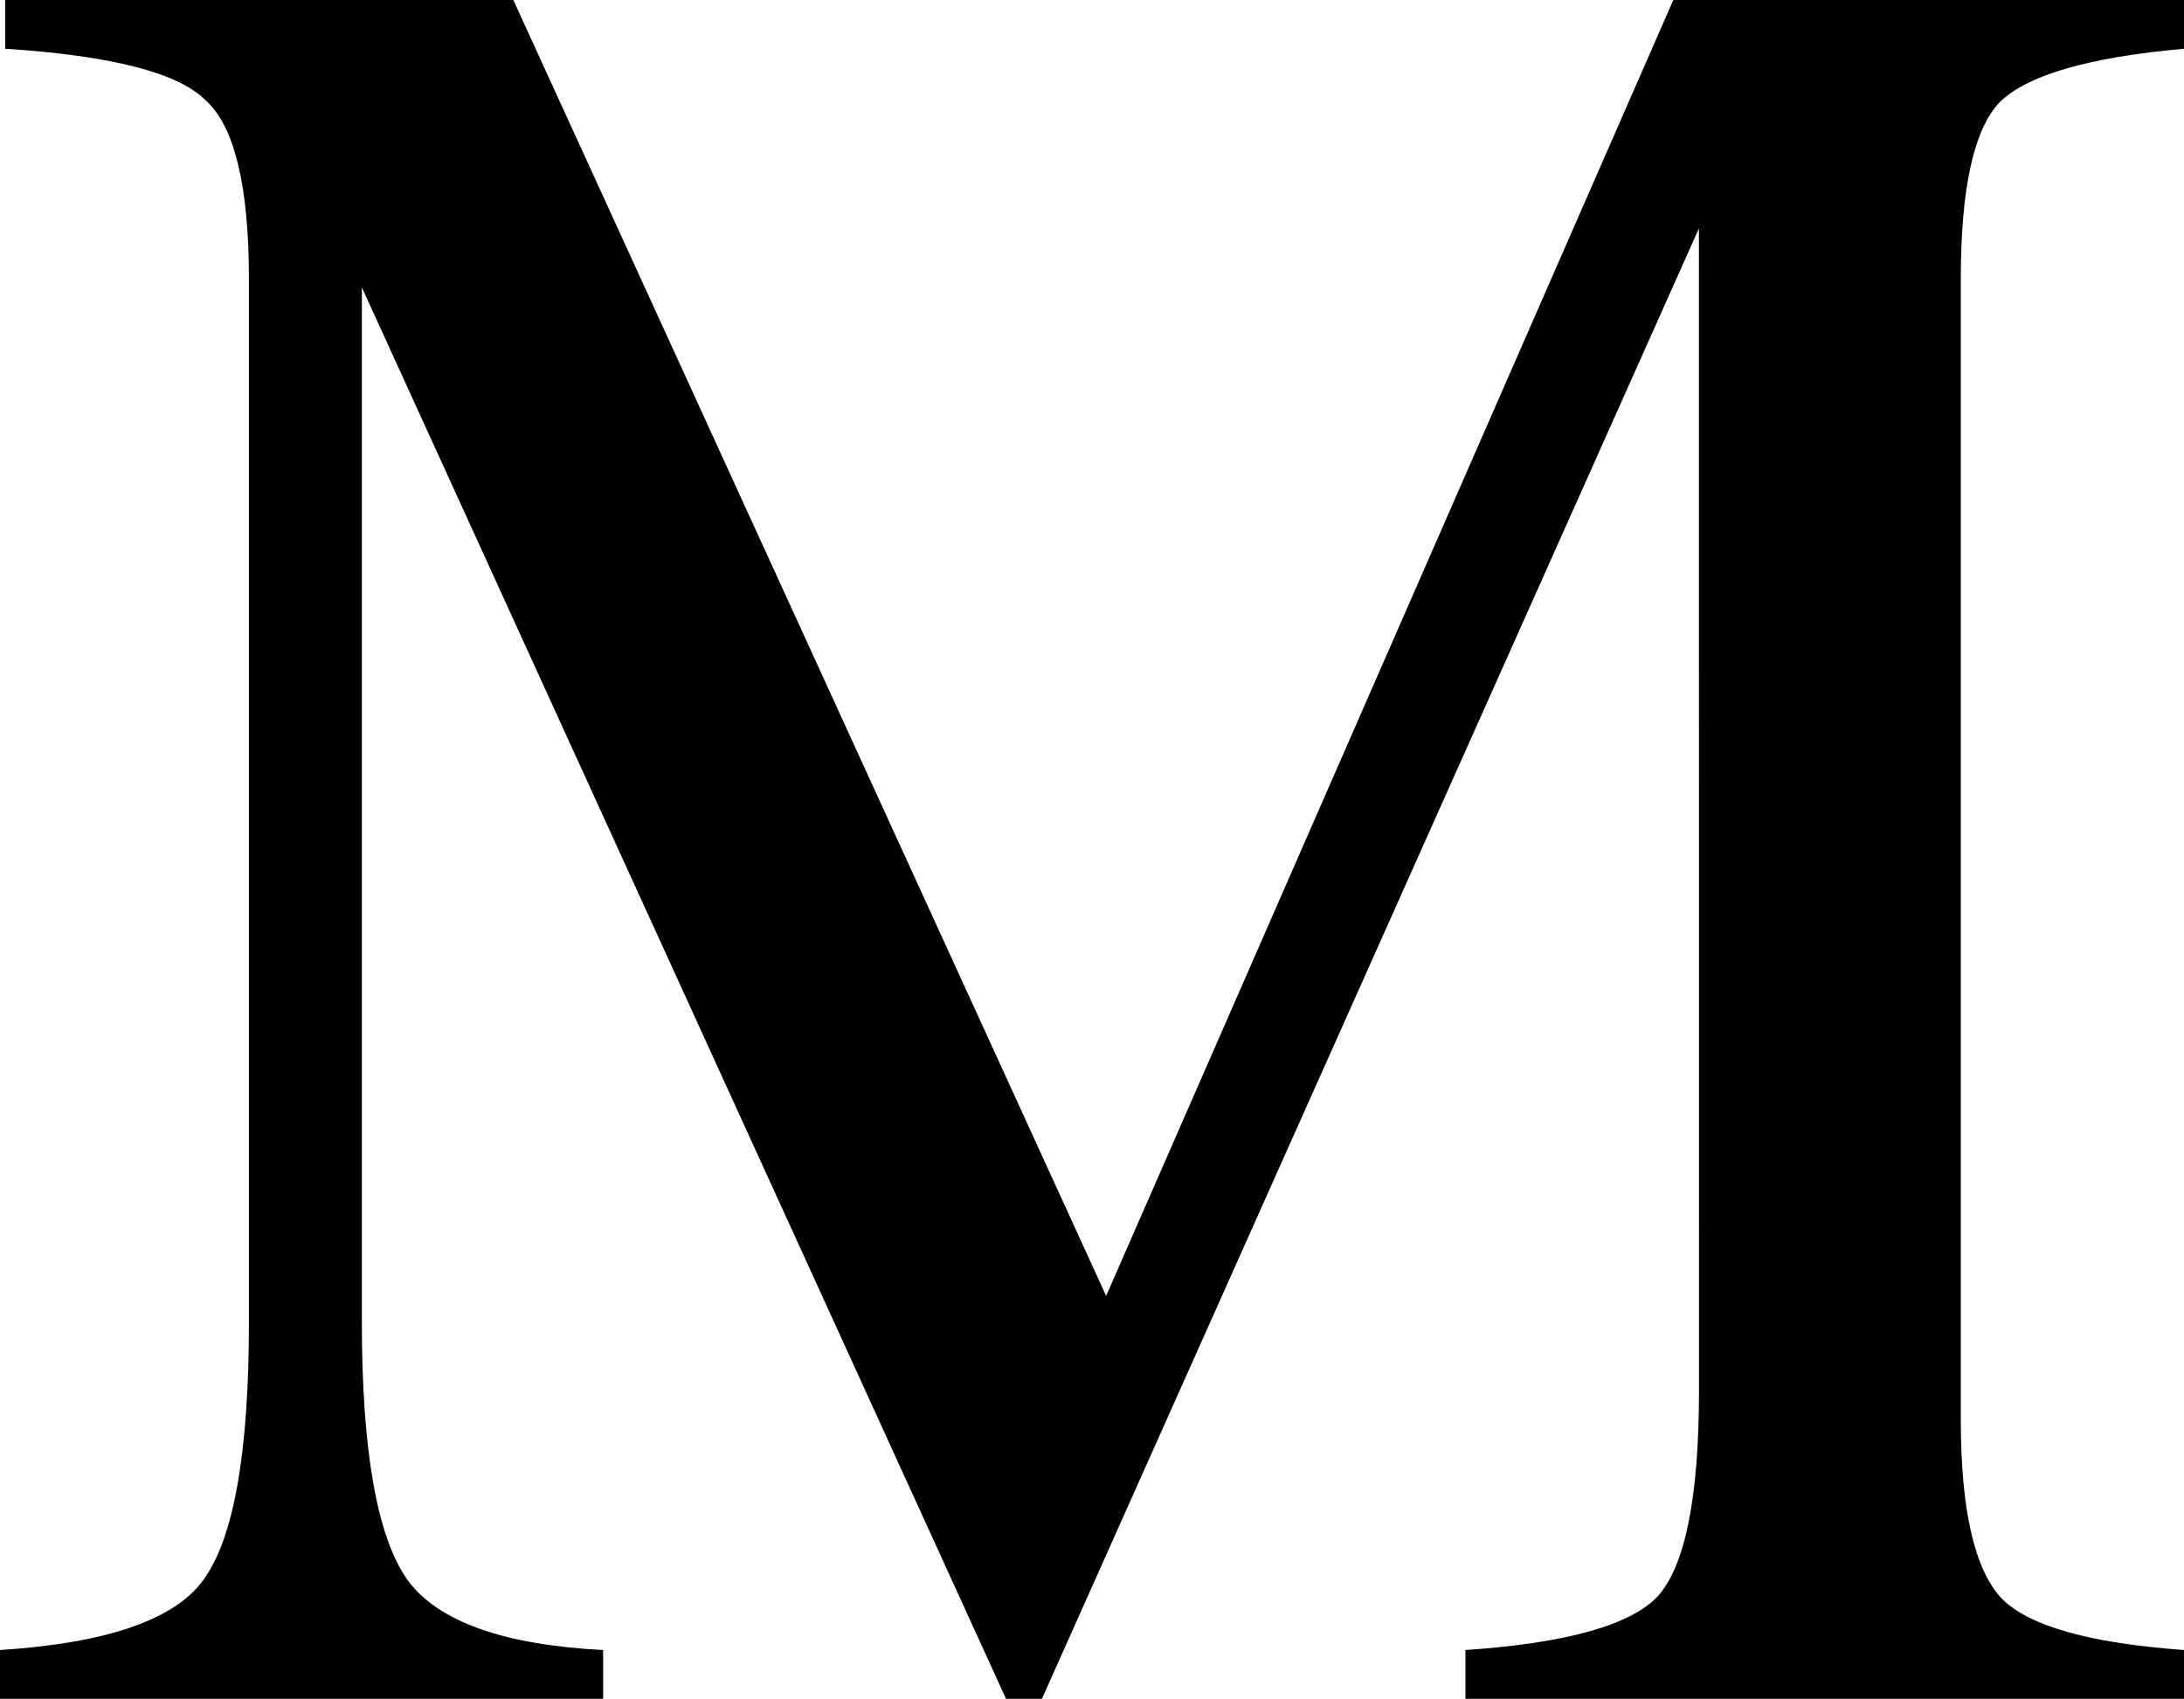<?xml version="1.0" encoding="UTF-8" standalone="no"?>
<!-- Created with Inkscape (http://www.inkscape.org/) -->

<svg
   width="60.043mm"
   height="46.708mm"
   viewBox="0 0 60.043 46.708"
   version="1.1"
   id="svg5"
   xmlns:inkscape="http://www.inkscape.org/namespaces/inkscape"
   xmlns:sodipodi="http://sodipodi.sourceforge.net/DTD/sodipodi-0.dtd"
   xmlns="http://www.w3.org/2000/svg"
   xmlns:svg="http://www.w3.org/2000/svg">
  <style>
    path {
      fill: #000000;
    }

    @media(prefers-color-scheme: dark) {
      path {
        fill: #ffffff;
      }
    }
  </style>
  <sodipodi:namedview
     id="namedview7"
     pagecolor="#ffffff"
     bordercolor="#666666"
     borderopacity="1.0"
     inkscape:showpageshadow="2"
     inkscape:pageopacity="0.0"
     inkscape:pagecheckerboard="0"
     inkscape:deskcolor="#d1d1d1"
     inkscape:document-units="mm"
     showgrid="false" />
  <defs
     id="defs2" />
  <g
     inkscape:label="Layer 1"
     inkscape:groupmode="layer"
     id="layer1"
     transform="translate(-74.979,-124.608)">
    <g
       aria-label="M"
       id="text1489"
       style="font-size:70.556px;line-height:1.25;font-family:FreeSerif;-inkscape-font-specification:FreeSerif;stroke-width:0.265">
      <path
         d="m 121.686,130.888 -18.062,40.428 h -0.988 L 84.927,132.51 v 28.434 q 0,5.362 1.27,7.126 1.27,1.693 5.362,1.905 v 1.341 H 74.979 v -1.341 q 4.374,-0.282 5.574,-1.905 1.27,-1.693 1.27,-7.126 v -28.646 q 0,-3.881 -1.199,-4.939 -1.129,-1.129 -5.503,-1.411 v -1.341 h 13.97 l 16.298,35.631 15.593,-35.631 h 14.041 v 1.341 q -3.951,0.353 -5.08,1.482 -1.058,1.129 -1.058,4.868 v 31.327 q 0,3.739 1.129,4.939 1.129,1.129 5.009,1.411 v 1.341 h -19.756 v -1.341 q 4.163,-0.282 5.292,-1.482 1.129,-1.27 1.129,-5.644 z"
         id="path1525" />
    </g>
  </g>
</svg>
